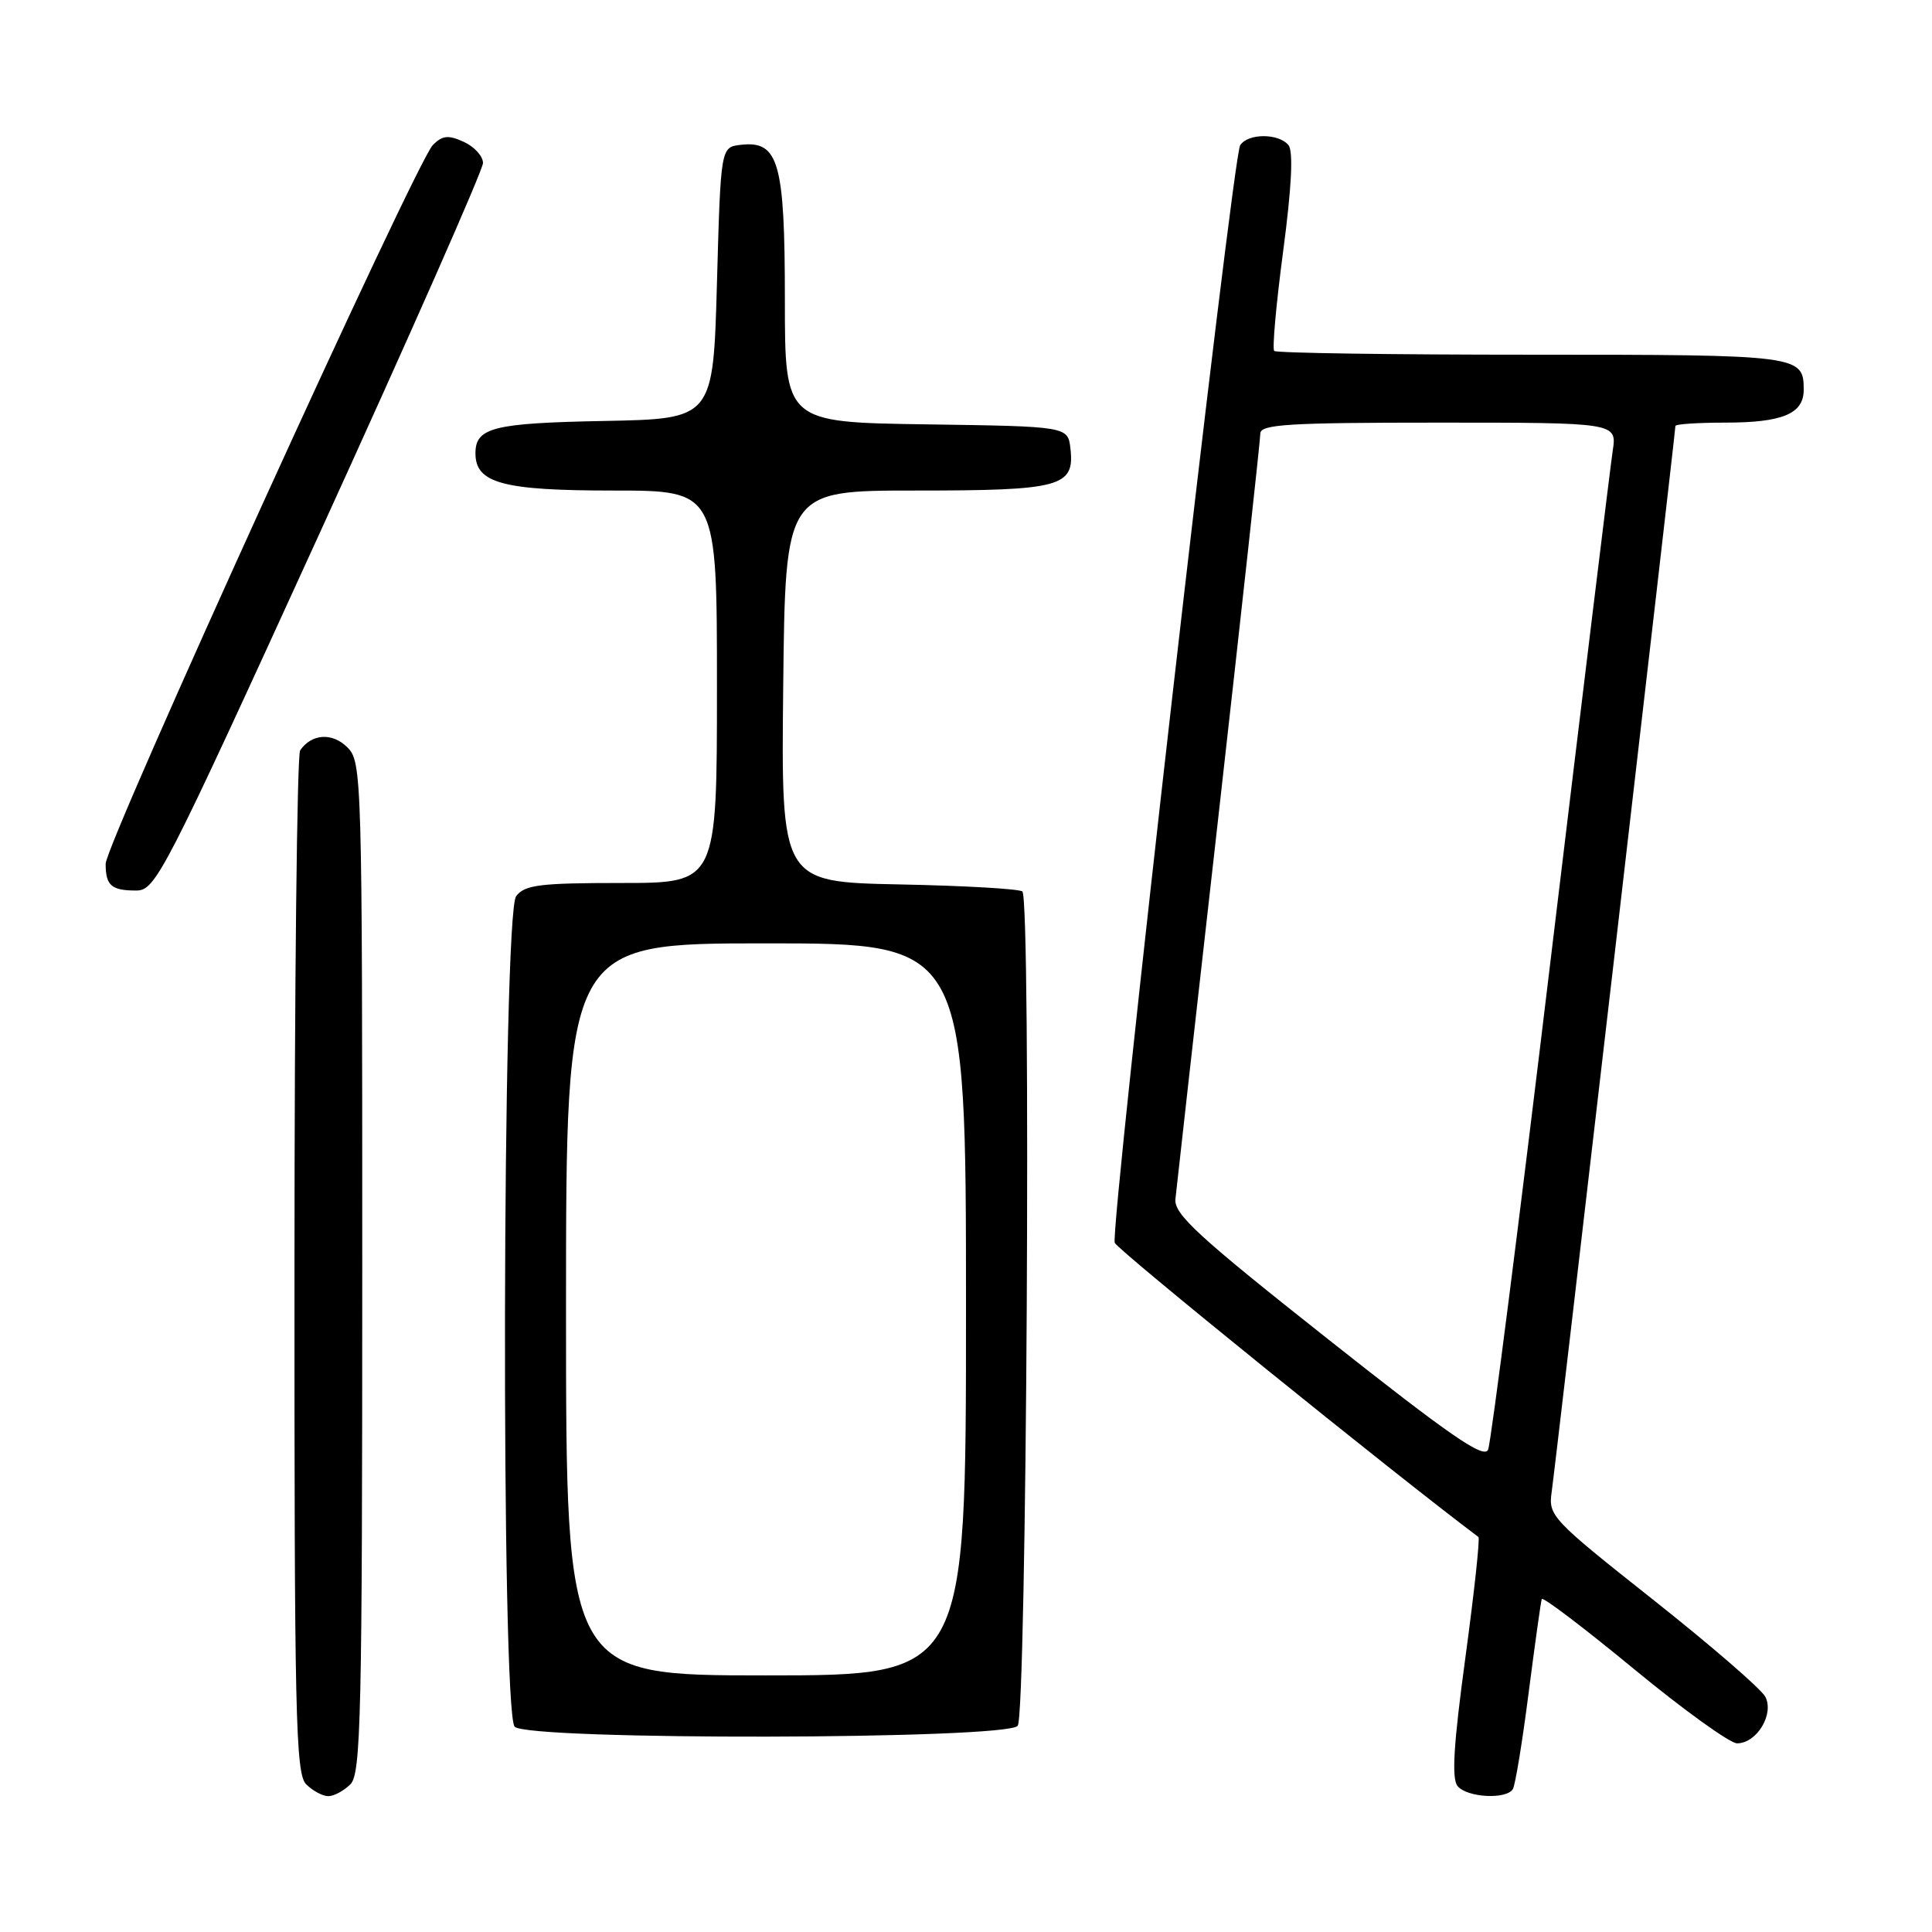 <?xml version="1.0" encoding="UTF-8" standalone="no"?>
<!DOCTYPE svg PUBLIC "-//W3C//DTD SVG 1.1//EN" "http://www.w3.org/Graphics/SVG/1.1/DTD/svg11.dtd" >
<svg xmlns="http://www.w3.org/2000/svg" xmlns:xlink="http://www.w3.org/1999/xlink" version="1.1" viewBox="0 0 256 256">
 <g >
 <path fill="currentColor"
d=" M 46.43 236.43 C 47.83 235.03 48.00 227.44 48.00 167.93 C 48.00 102.59 47.95 100.95 46.02 99.02 C 44.04 97.04 41.28 97.21 39.77 99.43 C 39.36 100.02 39.02 130.73 39.02 167.68 C 39.00 227.43 39.17 235.03 40.57 236.43 C 41.44 237.29 42.75 238.00 43.50 238.00 C 44.25 238.00 45.56 237.29 46.43 236.43 Z  M 200.46 237.07 C 200.78 236.55 201.72 230.81 202.55 224.32 C 203.39 217.82 204.17 212.22 204.29 211.88 C 204.40 211.53 209.89 215.70 216.48 221.13 C 223.06 226.56 229.23 231.00 230.17 231.00 C 232.79 231.00 235.13 227.11 233.90 224.81 C 233.34 223.77 226.64 217.98 219.01 211.94 C 205.63 201.35 205.15 200.84 205.60 197.73 C 206.08 194.44 222.00 57.25 222.00 56.44 C 222.00 56.20 224.95 56.00 228.57 56.00 C 236.19 56.00 239.00 54.83 239.00 51.66 C 239.00 47.06 238.53 47.00 202.97 47.00 C 184.47 47.00 169.11 46.78 168.84 46.50 C 168.56 46.23 169.10 40.27 170.03 33.25 C 171.15 24.81 171.38 20.08 170.74 19.25 C 169.47 17.64 165.35 17.64 164.33 19.25 C 163.28 20.91 147.05 162.96 147.71 164.68 C 148.07 165.63 184.66 195.23 195.90 203.66 C 196.12 203.83 195.34 211.02 194.17 219.65 C 192.60 231.20 192.33 235.69 193.14 236.67 C 194.40 238.19 199.59 238.47 200.46 237.07 Z  M 134.85 228.68 C 136.04 227.24 136.65 119.31 135.47 118.13 C 135.12 117.78 127.79 117.36 119.17 117.19 C 103.50 116.87 103.50 116.87 103.78 90.94 C 104.06 65.00 104.06 65.00 121.34 65.00 C 140.58 65.00 142.41 64.50 141.84 59.45 C 141.50 56.50 141.50 56.50 122.75 56.23 C 104.00 55.96 104.00 55.96 104.00 39.70 C 104.00 21.47 103.18 18.61 98.15 19.19 C 95.50 19.50 95.50 19.50 95.00 37.50 C 94.50 55.50 94.50 55.50 80.07 55.78 C 65.36 56.06 63.00 56.65 63.00 60.07 C 63.00 64.02 66.61 65.00 81.22 65.00 C 95.00 65.00 95.00 65.00 95.00 91.00 C 95.00 117.00 95.00 117.00 82.36 117.00 C 71.50 117.00 69.53 117.25 68.39 118.75 C 66.55 121.18 66.36 226.96 68.20 228.80 C 70.03 230.63 133.33 230.51 134.85 228.68 Z  M 42.37 70.62 C 54.26 44.57 64.00 22.51 64.00 21.60 C 64.00 20.70 62.86 19.44 61.46 18.80 C 59.40 17.86 58.63 17.94 57.36 19.21 C 55.13 21.44 14.00 111.79 14.00 114.46 C 14.00 117.34 14.76 118.00 18.03 118.00 C 20.62 118.00 21.61 116.08 42.37 70.62 Z  M 176.00 177.47 C 158.74 163.82 155.54 160.88 155.75 158.88 C 155.88 157.57 158.47 134.54 161.50 107.70 C 164.52 80.86 167.00 58.24 167.00 57.45 C 167.00 56.23 170.67 56.00 190.63 56.00 C 214.26 56.00 214.26 56.00 213.69 59.75 C 213.38 61.81 209.69 92.08 205.49 127.00 C 201.30 161.93 197.56 191.22 197.18 192.09 C 196.64 193.35 192.15 190.25 176.00 177.47 Z  M 75.00 173.50 C 75.00 125.00 75.00 125.00 101.50 125.00 C 128.00 125.00 128.00 125.00 128.00 173.50 C 128.00 222.00 128.00 222.00 101.50 222.00 C 75.00 222.00 75.00 222.00 75.00 173.50 Z "/>
</g>
</svg>